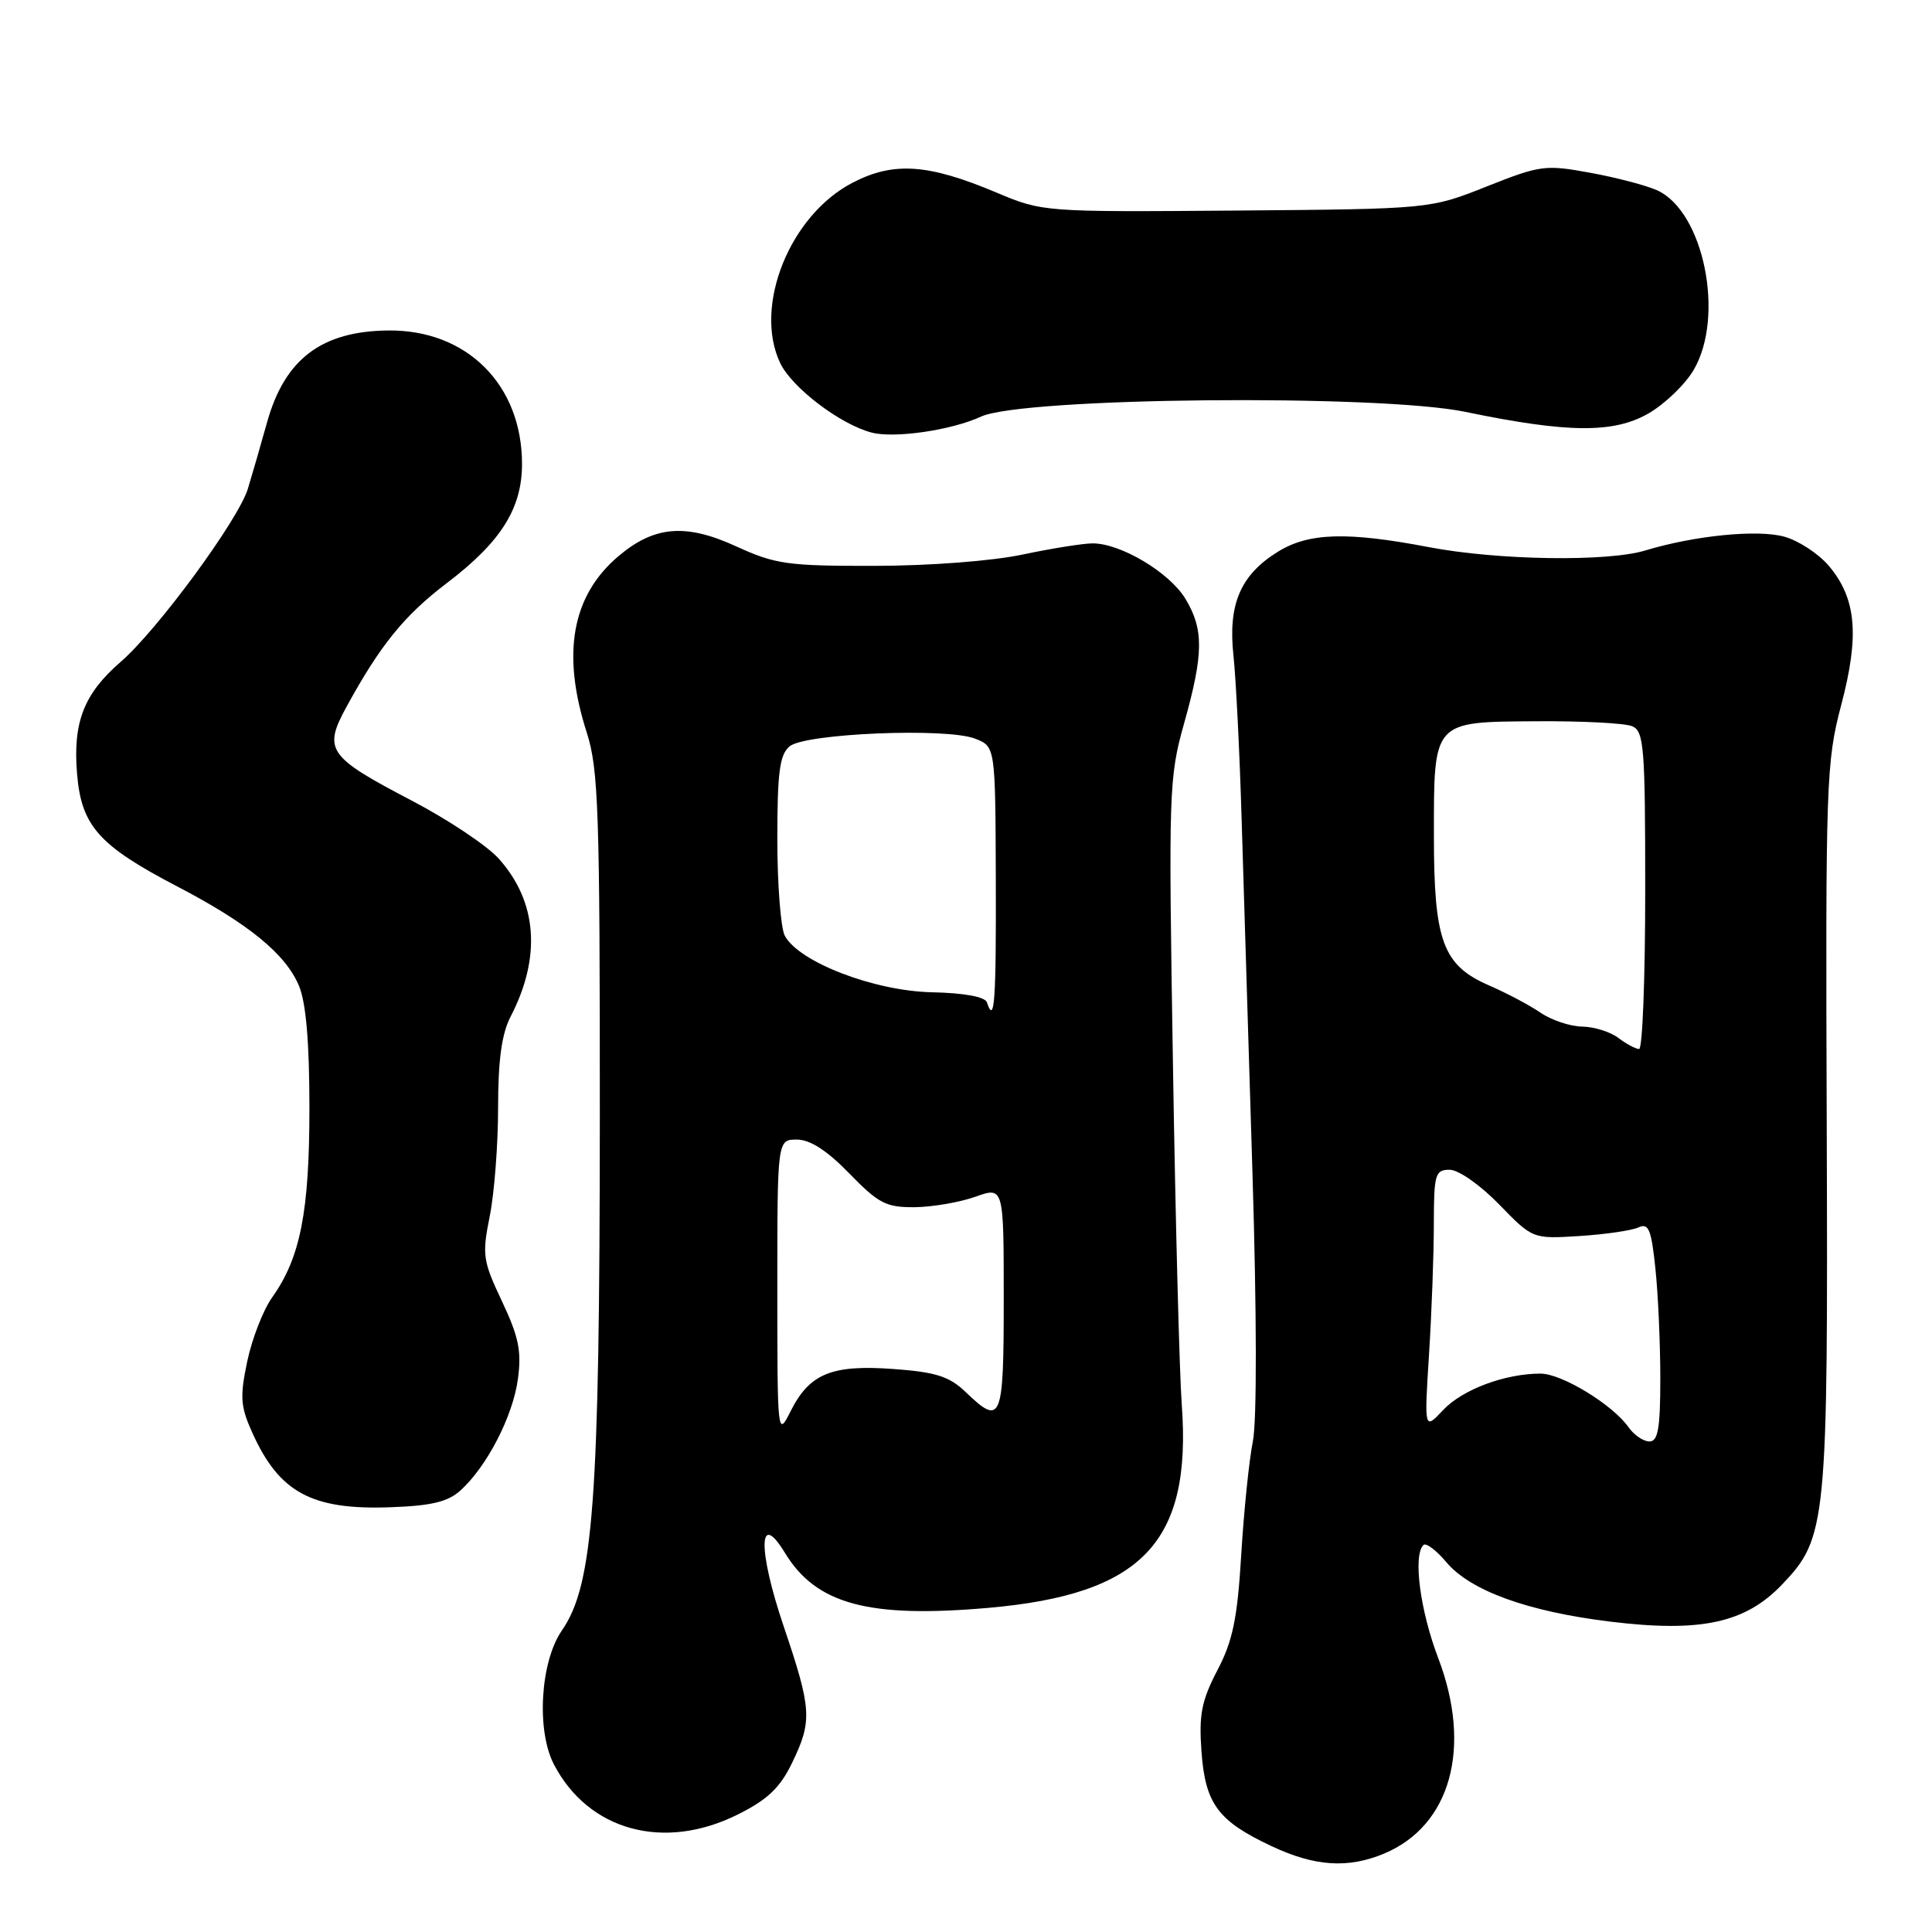 <?xml version="1.0" encoding="UTF-8" standalone="no"?>
<!DOCTYPE svg PUBLIC "-//W3C//DTD SVG 1.1//EN" "http://www.w3.org/Graphics/SVG/1.1/DTD/svg11.dtd" >
<svg xmlns="http://www.w3.org/2000/svg" xmlns:xlink="http://www.w3.org/1999/xlink" version="1.1" viewBox="0 0 256 256">
 <g >
 <path fill="currentColor"
d=" M 183.40 245.61 C 192.22 241.92 195.09 231.58 190.58 219.73 C 188.17 213.40 187.21 206.12 188.61 204.72 C 188.95 204.39 190.32 205.41 191.65 207.00 C 194.83 210.78 202.41 213.53 213.33 214.87 C 225.34 216.34 231.23 215.07 236.10 209.99 C 242.07 203.75 242.23 202.10 242.05 148.92 C 241.89 103.56 241.98 100.98 243.97 93.42 C 246.41 84.18 245.98 79.32 242.34 74.99 C 240.98 73.38 238.32 71.63 236.42 71.11 C 232.88 70.13 224.55 70.96 218.01 72.94 C 212.97 74.47 198.45 74.24 189.34 72.50 C 178.51 70.43 173.42 70.58 169.34 73.10 C 164.37 76.17 162.70 80.06 163.44 86.87 C 163.77 89.96 164.26 99.70 164.52 108.50 C 164.78 117.30 165.43 138.45 165.96 155.50 C 166.53 174.15 166.55 188.29 166.01 191.00 C 165.51 193.47 164.82 200.22 164.47 206.00 C 163.96 214.49 163.35 217.43 161.30 221.34 C 159.21 225.35 158.85 227.20 159.20 232.06 C 159.70 239.02 161.38 241.29 168.50 244.63 C 174.22 247.32 178.62 247.61 183.40 245.61 Z  M 97.74 240.44 C 101.70 238.47 103.35 236.90 104.94 233.62 C 107.66 228.01 107.56 226.49 103.85 215.52 C 100.40 205.32 100.48 199.97 104.00 205.75 C 108.14 212.57 115.07 214.44 130.96 213.05 C 151.37 211.26 157.93 204.36 156.59 186.12 C 156.28 181.93 155.75 161.59 155.42 140.91 C 154.83 104.78 154.88 103.04 156.90 95.85 C 159.50 86.58 159.53 83.38 157.04 79.29 C 154.92 75.83 148.49 72.00 144.79 72.00 C 143.53 72.00 139.35 72.67 135.50 73.48 C 131.47 74.34 123.15 74.97 115.87 74.98 C 104.37 75.00 102.73 74.77 97.56 72.40 C 90.88 69.34 86.73 69.67 81.99 73.66 C 75.77 78.90 74.38 86.58 77.75 97.07 C 79.30 101.91 79.49 107.43 79.48 148.00 C 79.46 198.87 78.64 210.00 74.45 216.05 C 71.59 220.20 71.05 229.28 73.40 233.80 C 77.98 242.59 87.97 245.31 97.74 240.44 Z  M 61.02 197.49 C 64.53 194.30 67.94 187.70 68.62 182.77 C 69.13 179.04 68.74 177.15 66.52 172.44 C 63.98 167.07 63.86 166.30 64.89 161.17 C 65.50 158.14 66.00 151.67 66.00 146.78 C 66.00 140.46 66.48 136.98 67.66 134.70 C 71.74 126.82 71.20 119.49 66.10 113.79 C 64.56 112.06 59.34 108.58 54.49 106.05 C 43.44 100.27 42.80 99.36 45.90 93.68 C 50.38 85.48 53.57 81.55 59.21 77.26 C 66.37 71.82 69.17 67.38 69.17 61.48 C 69.17 50.99 61.87 43.69 51.47 43.79 C 42.62 43.87 37.73 47.57 35.39 55.95 C 34.54 59.00 33.39 62.98 32.84 64.78 C 31.55 68.94 20.86 83.49 15.98 87.71 C 11.12 91.92 9.64 95.70 10.21 102.53 C 10.78 109.44 13.10 112.04 23.45 117.44 C 32.91 122.37 37.86 126.41 39.62 130.64 C 40.55 132.86 41.00 138.14 41.00 146.81 C 41.00 160.56 39.80 166.66 36.07 171.90 C 34.88 173.57 33.39 177.39 32.76 180.39 C 31.77 185.11 31.86 186.37 33.44 189.86 C 37.00 197.76 41.30 200.09 51.66 199.72 C 57.16 199.53 59.33 199.01 61.02 197.49 Z  M 130.00 55.20 C 135.51 52.65 182.76 52.20 194.20 54.58 C 207.73 57.39 213.82 57.44 218.44 54.78 C 220.61 53.52 223.31 50.93 224.43 49.00 C 228.58 41.90 225.75 28.03 219.59 25.22 C 218.18 24.58 214.20 23.53 210.75 22.90 C 204.77 21.80 204.12 21.88 196.99 24.71 C 189.50 27.69 189.50 27.69 163.85 27.90 C 138.31 28.10 138.16 28.09 132.07 25.53 C 123.01 21.71 118.43 21.39 113.01 24.19 C 104.66 28.49 99.80 40.57 103.38 48.11 C 104.94 51.37 111.34 56.24 115.50 57.32 C 118.54 58.11 126.08 57.01 130.00 55.20 Z  M 215.81 189.14 C 213.69 186.12 206.93 182.00 204.11 182.01 C 199.40 182.02 193.80 184.11 191.23 186.83 C 188.72 189.50 188.72 189.50 189.35 179.50 C 189.70 174.00 189.99 166.24 189.99 162.25 C 190.00 155.57 190.16 155.00 192.09 155.00 C 193.26 155.00 196.14 157.02 198.63 159.58 C 203.09 164.17 203.09 164.17 209.29 163.78 C 212.71 163.56 216.22 163.05 217.10 162.64 C 218.45 162.02 218.81 162.89 219.35 168.10 C 219.71 171.50 220.00 178.05 220.00 182.65 C 220.00 189.26 219.70 191.00 218.56 191.00 C 217.76 191.00 216.53 190.16 215.81 189.14 Z  M 214.44 137.53 C 213.37 136.72 211.22 136.05 209.65 136.03 C 208.09 136.01 205.61 135.19 204.15 134.20 C 202.69 133.20 199.61 131.57 197.30 130.57 C 191.18 127.91 190.00 124.70 190.00 110.79 C 190.00 95.42 189.78 95.66 203.62 95.57 C 209.60 95.53 215.29 95.82 216.25 96.22 C 217.84 96.87 218.00 98.88 218.00 117.97 C 218.00 129.54 217.64 139.00 217.19 139.00 C 216.75 139.00 215.51 138.34 214.44 137.53 Z  M 103.00 170.75 C 103.00 151.00 103.00 151.00 105.59 151.00 C 107.34 151.00 109.59 152.45 112.55 155.50 C 116.42 159.48 117.42 159.99 121.21 159.96 C 123.57 159.93 127.19 159.31 129.25 158.57 C 133.00 157.24 133.00 157.24 133.00 172.12 C 133.00 188.28 132.70 189.01 127.95 184.45 C 125.79 182.38 124.02 181.81 118.40 181.40 C 110.20 180.80 107.26 182.00 104.75 187.01 C 103.03 190.45 103.00 190.22 103.00 170.75 Z  M 130.77 132.82 C 130.53 132.08 127.77 131.57 123.44 131.48 C 115.81 131.30 105.86 127.48 103.99 123.99 C 103.45 122.97 103.00 117.21 103.00 111.19 C 103.00 102.30 103.31 99.99 104.63 98.89 C 106.69 97.18 125.40 96.40 129.19 97.87 C 131.89 98.91 131.89 98.91 131.95 116.45 C 132.00 132.76 131.78 135.84 130.77 132.82 Z "/>
</g>
</svg>
